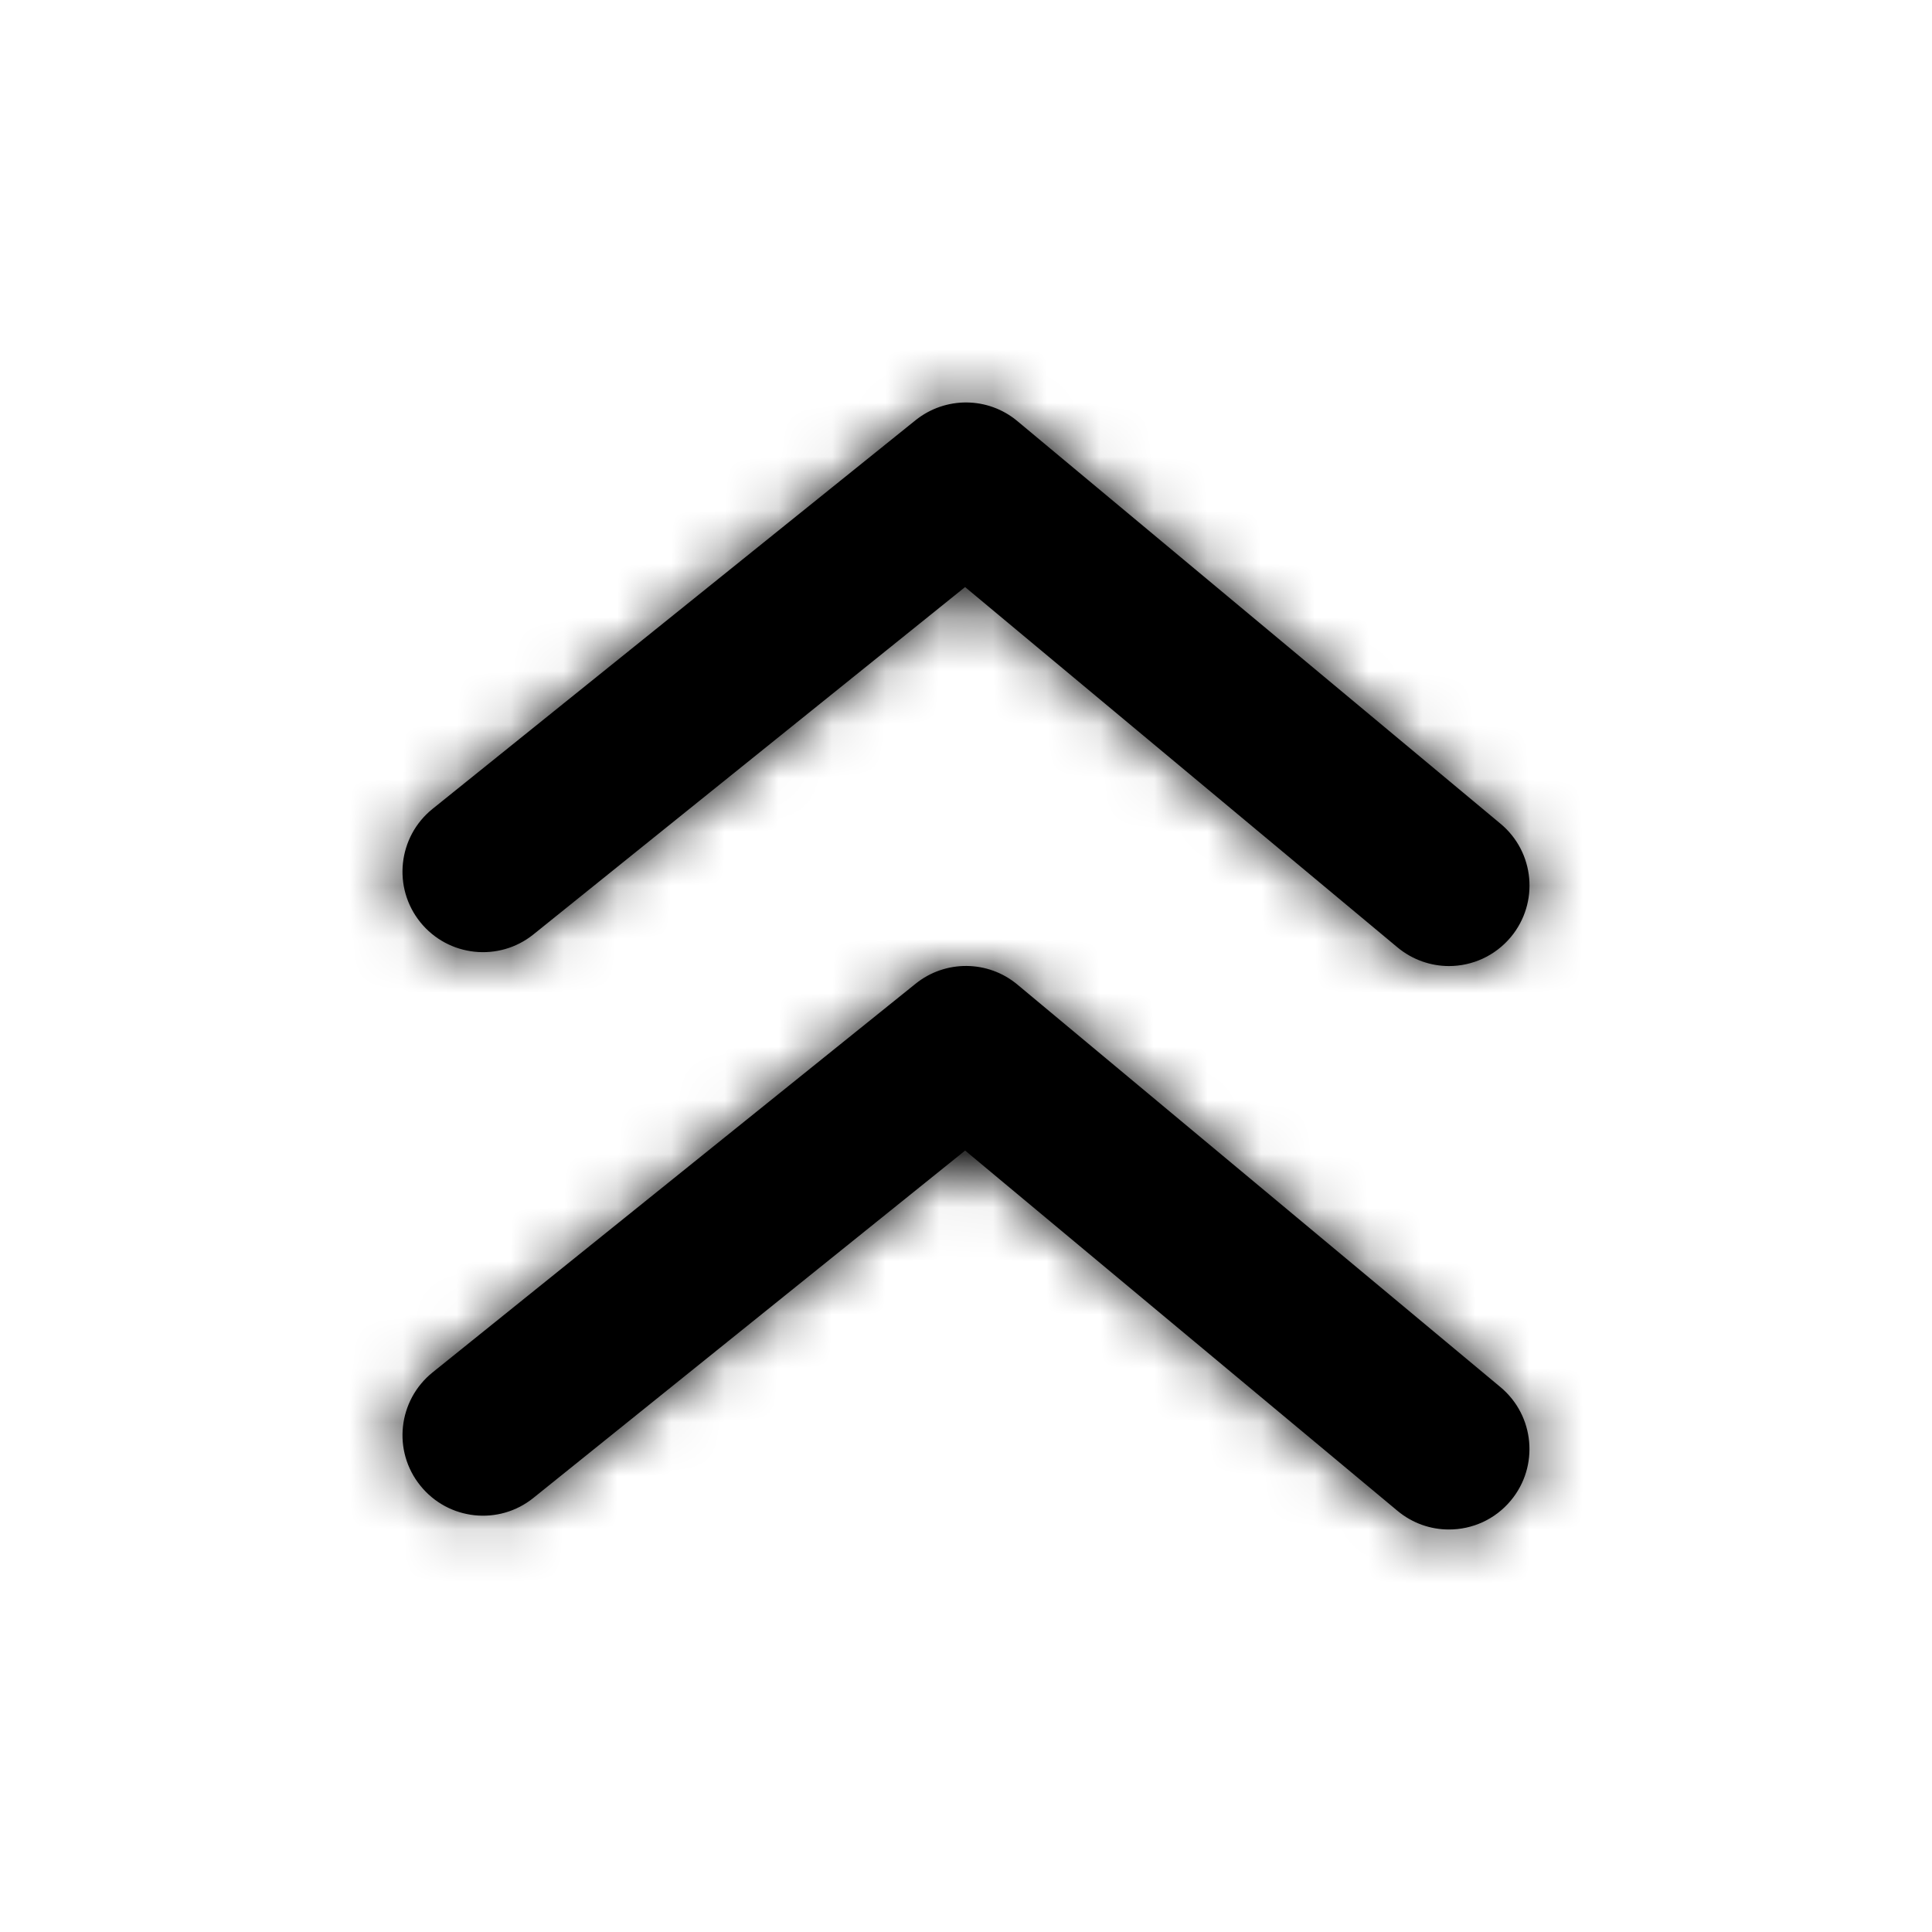 <svg width="36" height="36" viewBox="0 0 36 36" fill="none" xmlns="http://www.w3.org/2000/svg">
<g id="Icon/Outline/arrowhead-up">
<path id="Mask" fill-rule="evenodd" clip-rule="evenodd" d="M17.983 10.939L9.94 17.411C9.295 17.93 8.352 17.828 7.831 17.183C7.312 16.537 7.414 15.593 8.059 15.073L17.059 7.831C17.616 7.384 18.411 7.388 18.96 7.849L27.96 15.349C28.597 15.878 28.683 16.823 28.152 17.461C27.855 17.816 27.429 18.001 27 18.001C26.661 18.001 26.32 17.885 26.04 17.653L17.983 10.939ZM17.06 18.331C17.616 17.883 18.411 17.889 18.96 18.348L27.96 25.848C28.596 26.379 28.682 27.324 28.152 27.96C27.855 28.317 27.429 28.5 26.999 28.5C26.661 28.5 26.321 28.386 26.04 28.152L17.984 21.439L9.941 27.91C9.296 28.431 8.352 28.329 7.832 27.682C7.311 27.037 7.415 26.094 8.06 25.573L17.06 18.331Z" fill="currentColor"/>
<mask id="mask0_13_960" style="mask-type:alpha" maskUnits="userSpaceOnUse" x="7" y="7" width="22" height="22">
<path id="Mask_2" fill-rule="evenodd" clip-rule="evenodd" d="M17.983 10.939L9.94 17.411C9.295 17.93 8.352 17.828 7.831 17.183C7.312 16.537 7.414 15.593 8.059 15.073L17.059 7.831C17.616 7.384 18.411 7.388 18.96 7.849L27.96 15.349C28.597 15.878 28.683 16.823 28.152 17.461C27.855 17.816 27.429 18.001 27 18.001C26.661 18.001 26.32 17.885 26.04 17.653L17.983 10.939ZM17.06 18.331C17.616 17.883 18.411 17.889 18.96 18.348L27.96 25.848C28.596 26.379 28.682 27.324 28.152 27.96C27.855 28.317 27.429 28.5 26.999 28.5C26.661 28.5 26.321 28.386 26.04 28.152L17.984 21.439L9.941 27.91C9.296 28.431 8.352 28.329 7.832 27.682C7.311 27.037 7.415 26.094 8.06 25.573L17.06 18.331Z" fill="currentColor"/>
</mask>
<g mask="url(#mask0_13_960)">
<g id="&#240;&#159;&#142;&#168; Color">
<rect id="Base" width="36" height="36" fill="currentColor"/>
</g>
</g>
</g>
</svg>
